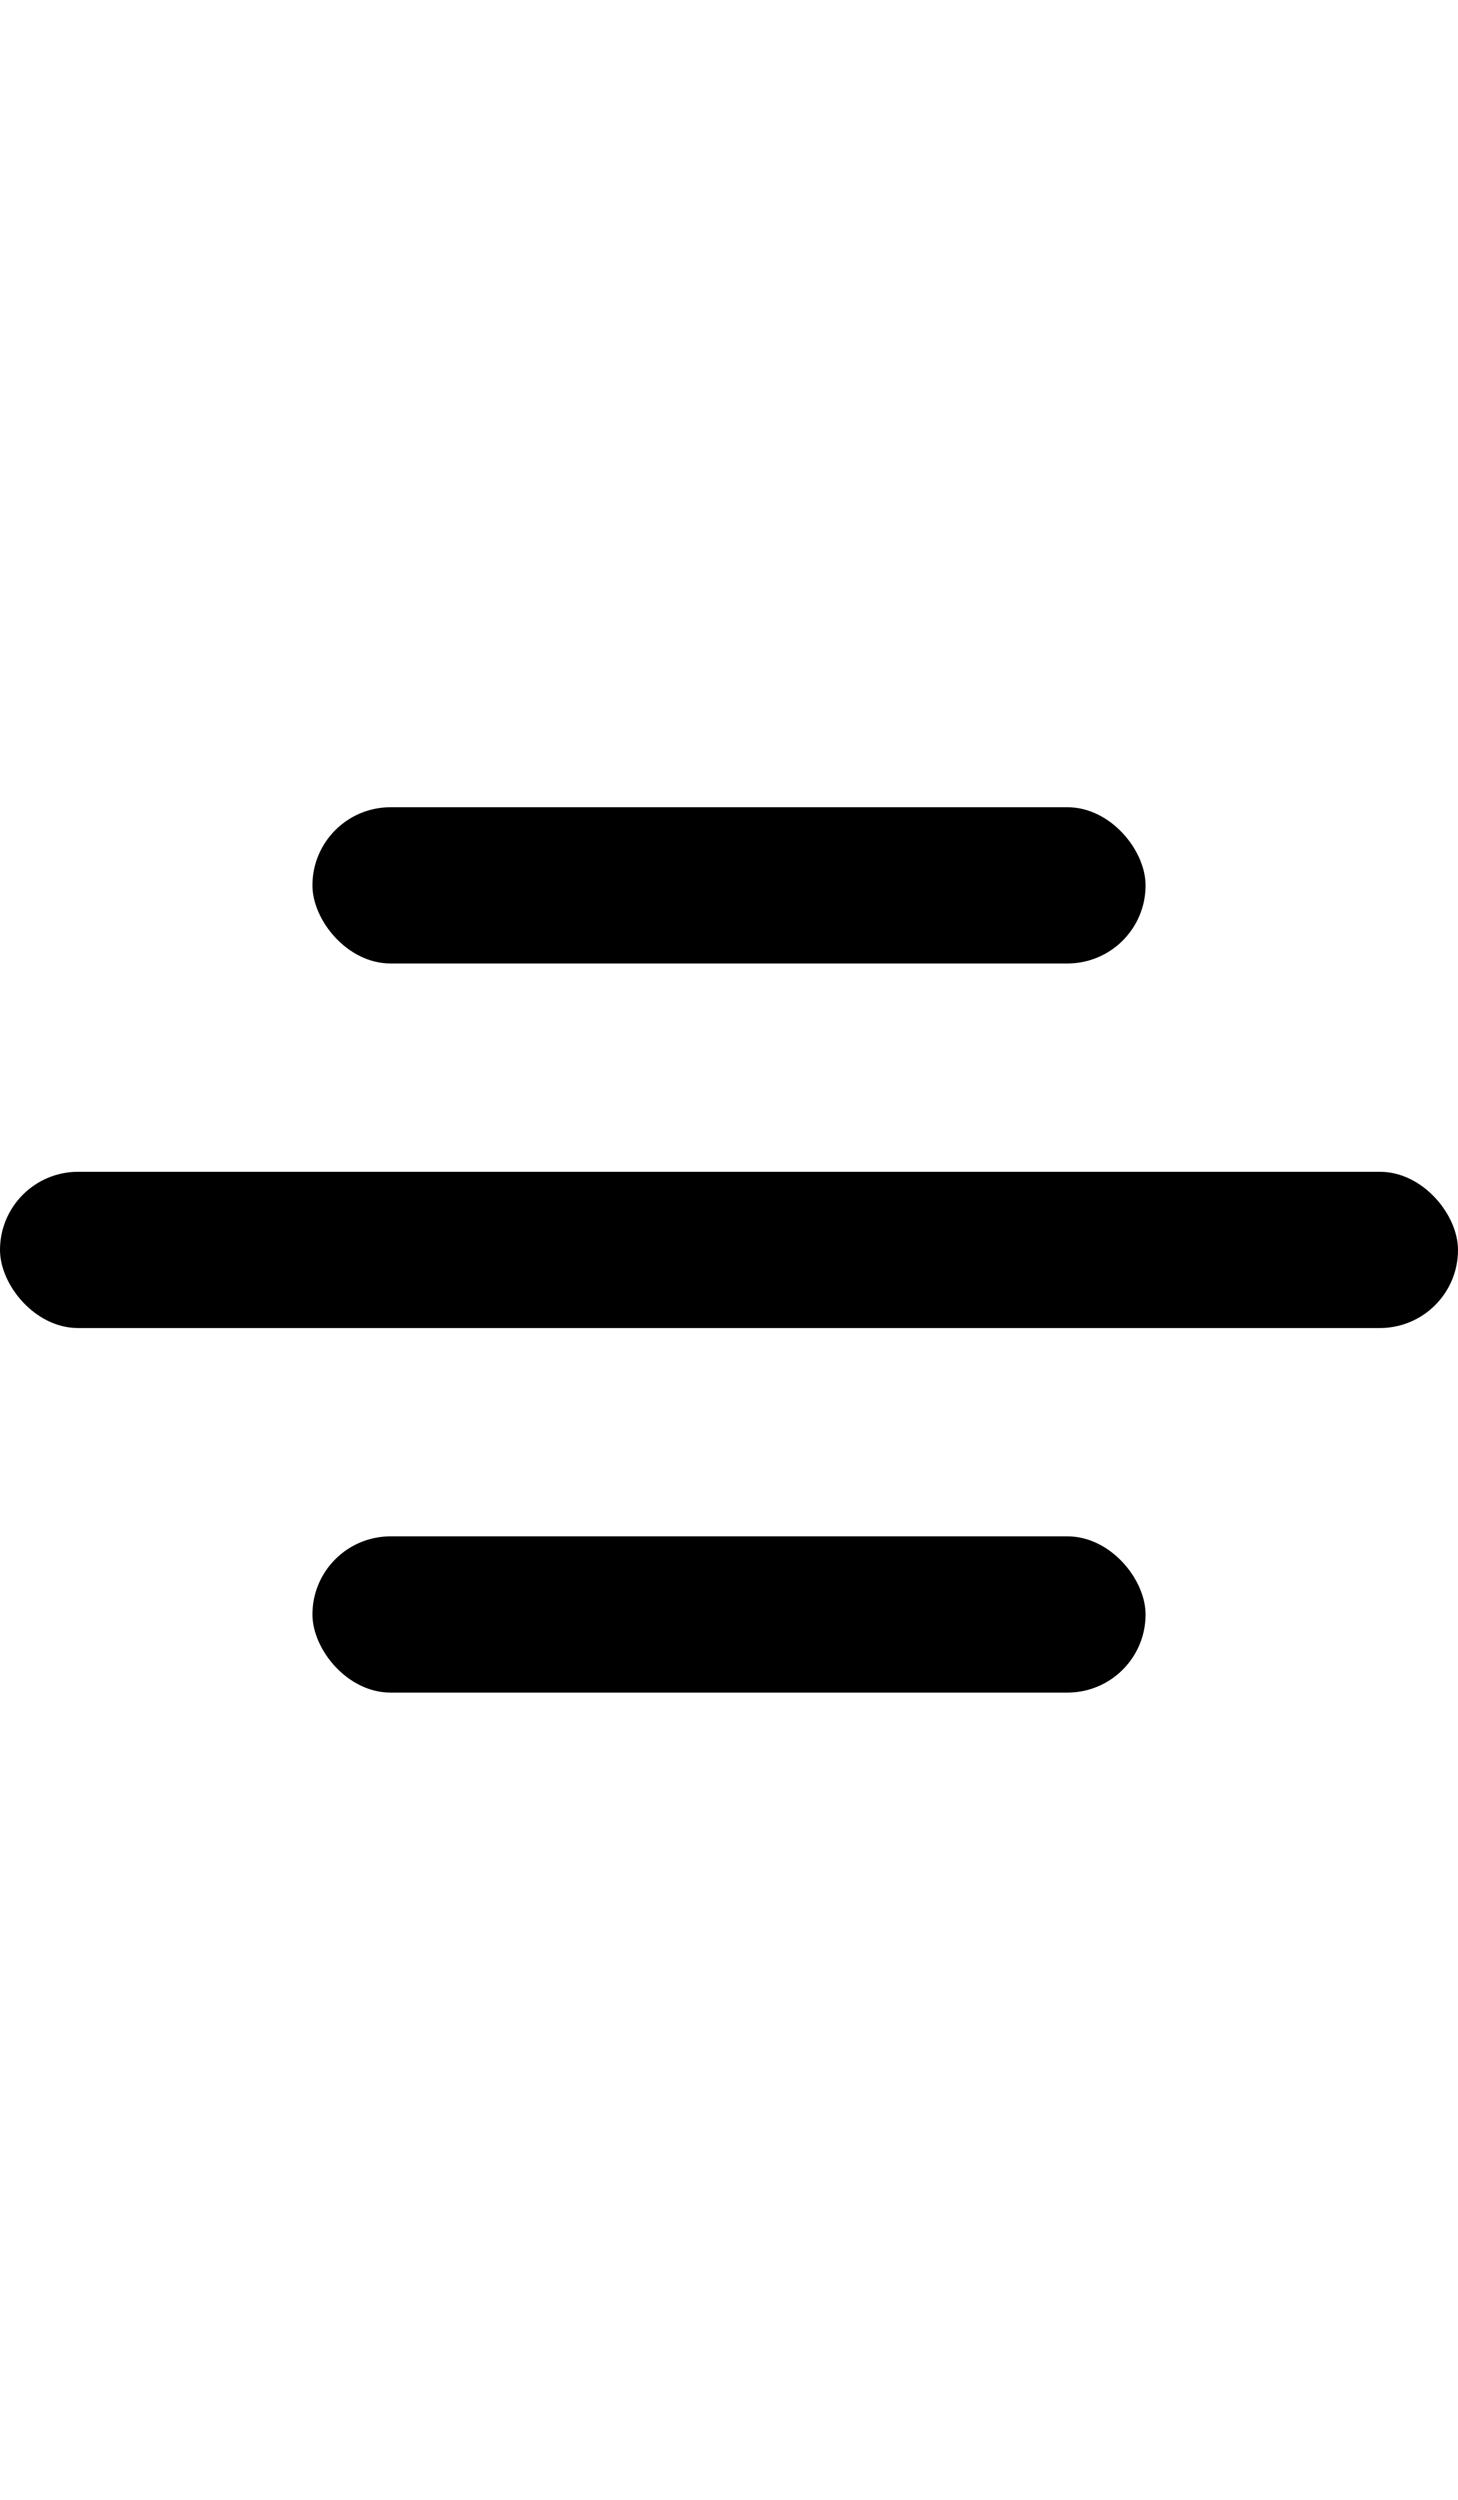 <svg width="28" height="48" viewBox="0 0 28 48" fill="none" xmlns="http://www.w3.org/2000/svg">
<rect x="6" y="15.5" width="16" height="3" rx="1.5" fill="black"/>
<rect y="22.5" width="28" height="3" rx="1.5" fill="black"/>
<rect x="6" y="29.5" width="16" height="3" rx="1.5" fill="black"/>
</svg>
